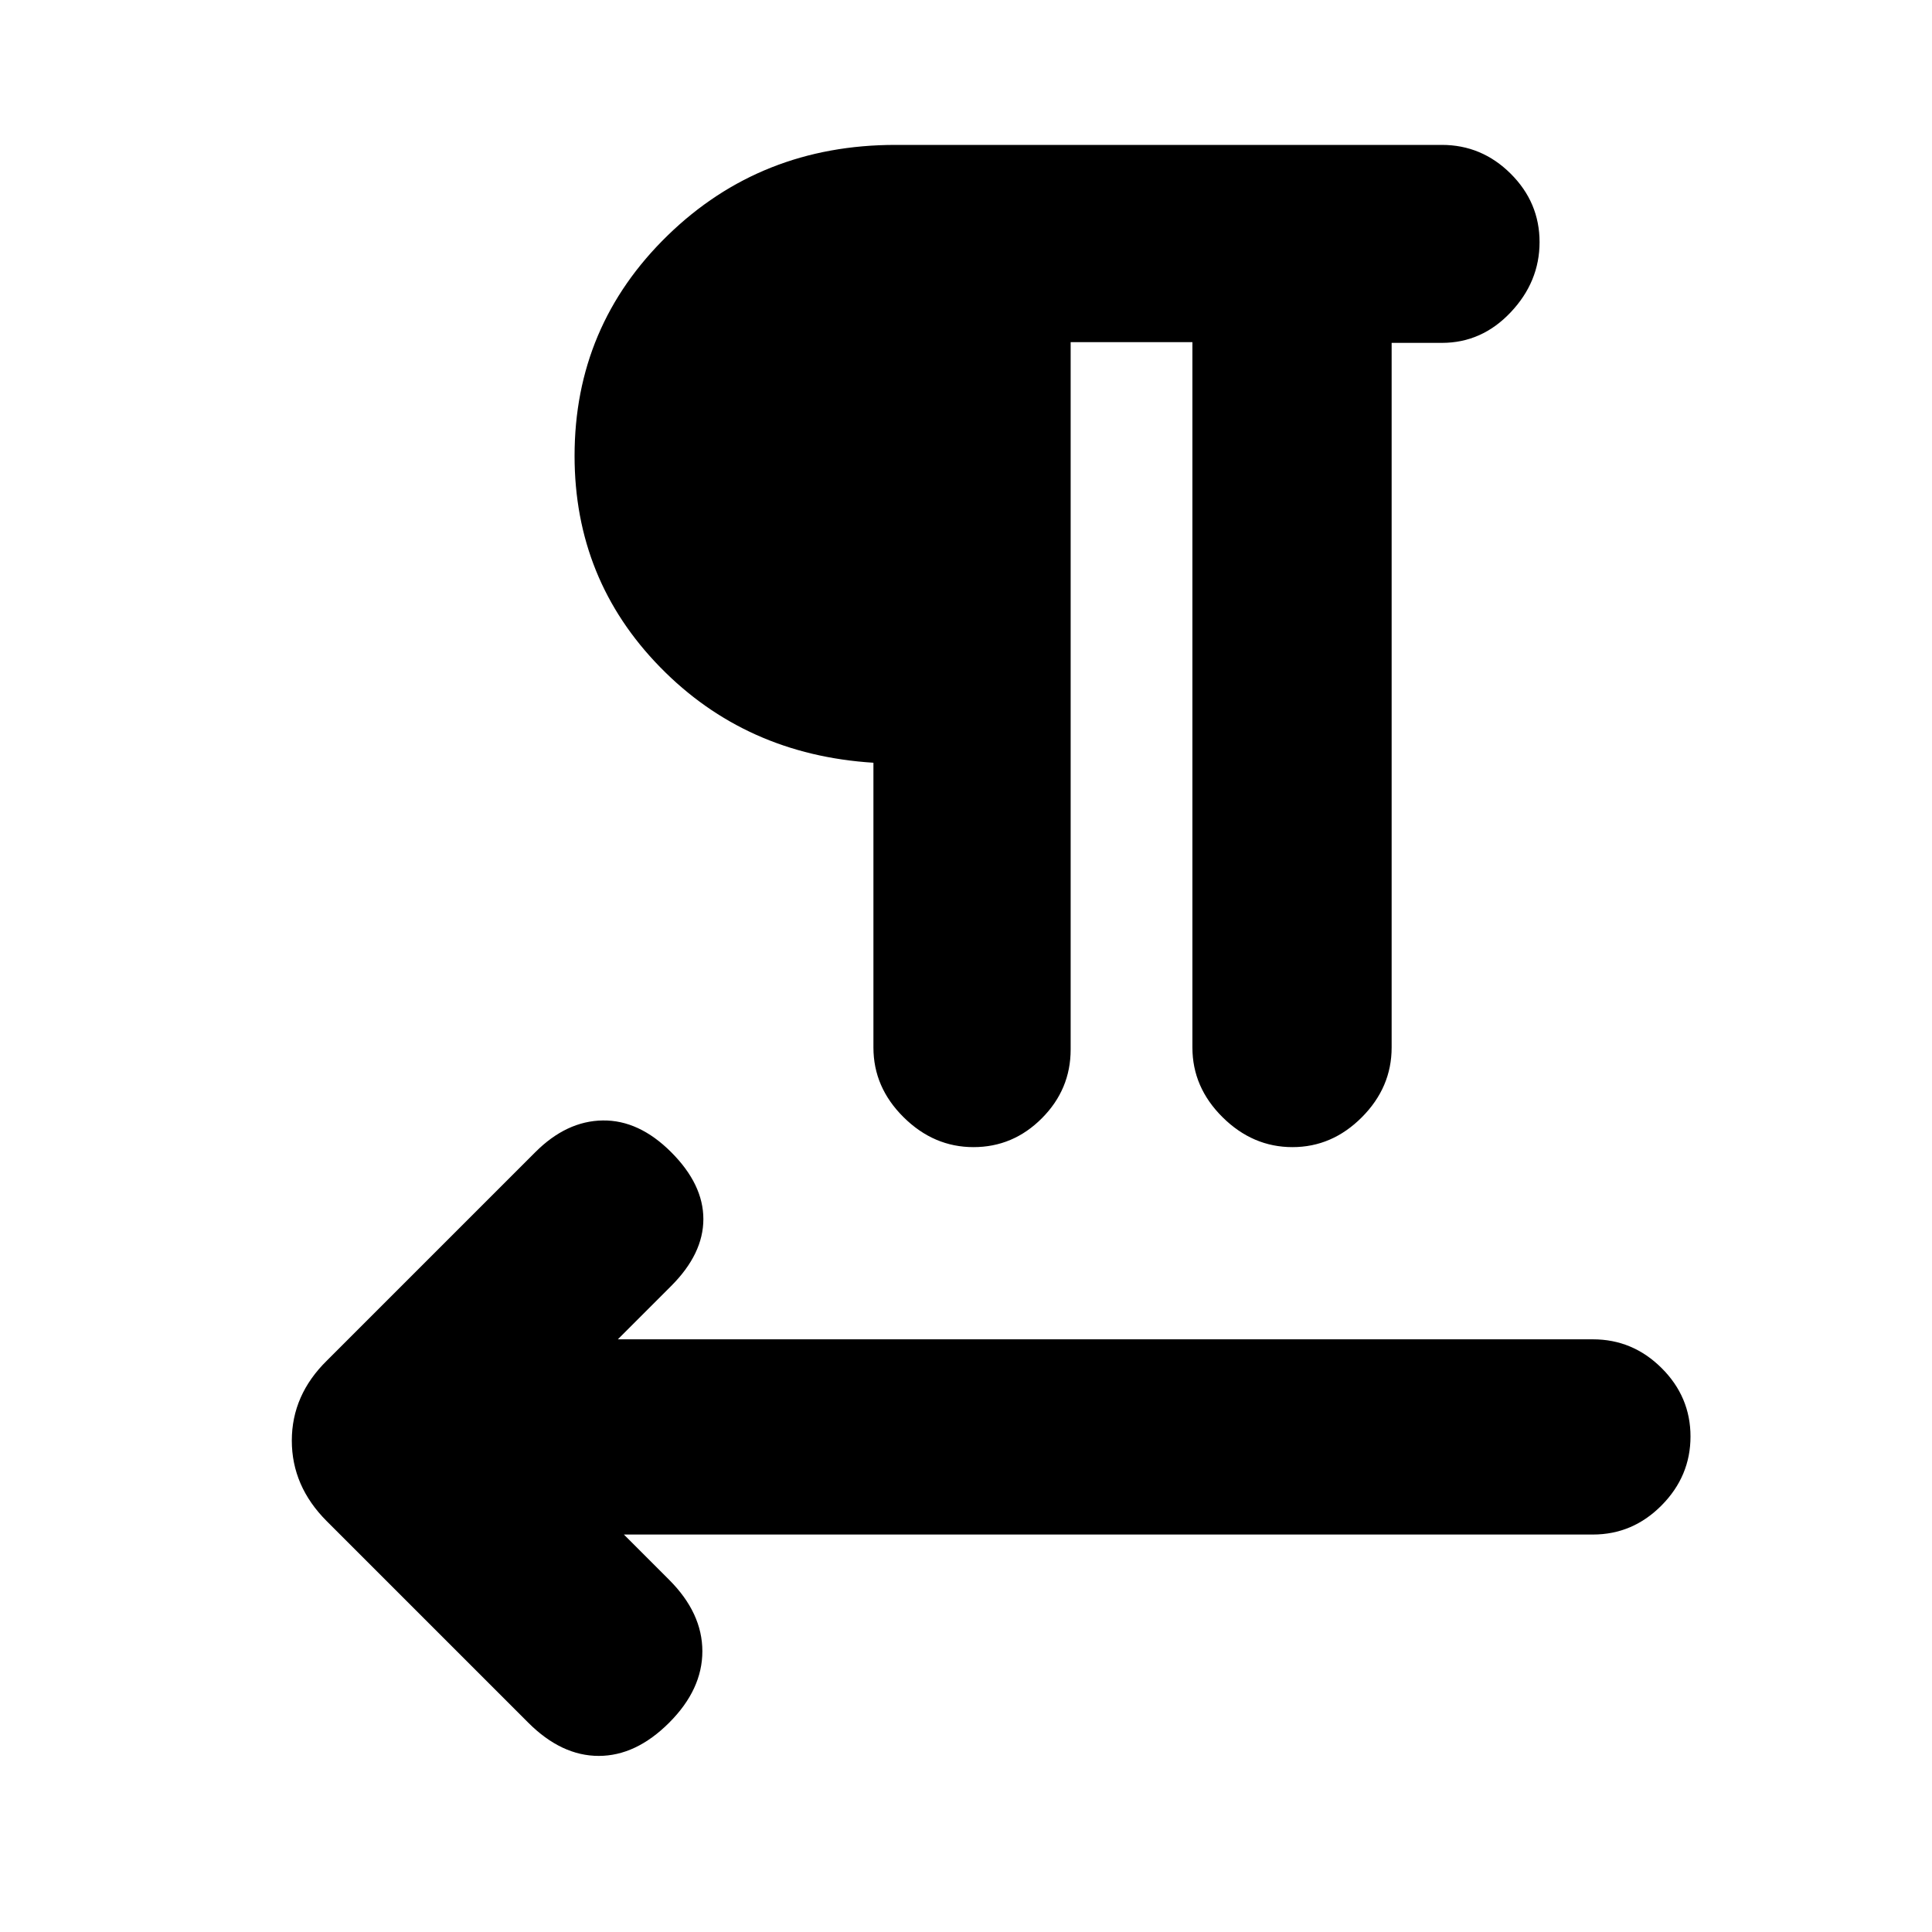 <svg xmlns="http://www.w3.org/2000/svg" height="20" viewBox="0 -960 960 960" width="20"><path d="M532-790v351.5q0 19.8-14.29 34.15-14.29 14.35-34 14.35T449-404.85q-15-14.85-15-34.65V-581q-63.5-4-106-47.5t-42.5-105q0-64.5 46.25-109.5T445-888h271.44q19.82 0 34.19 14.29 14.37 14.29 14.37 34t-14.35 34.89q-14.35 15.19-34.15 15.19h-25v350.13q0 19.8-14.79 34.65Q661.92-390 642.21-390t-34.71-14.85q-15-14.85-15-34.65V-790H532ZM310-197.5l22.5 22.5q16.5 16.5 16.5 35.5T332.5-104q-16.5 16.5-35 16.5t-35-16.5L162.36-204.14Q145-221.5 145-244.18T162.5-284L266-387.5q15.5-15.5 33.5-15.75t34 15.75q16 16 16 33.25t-16 33.25L307-294.5h484.5q19.8 0 34.15 14.29 14.35 14.29 14.35 34T825.65-212q-14.35 14.5-34.15 14.5H310Z"/></svg>